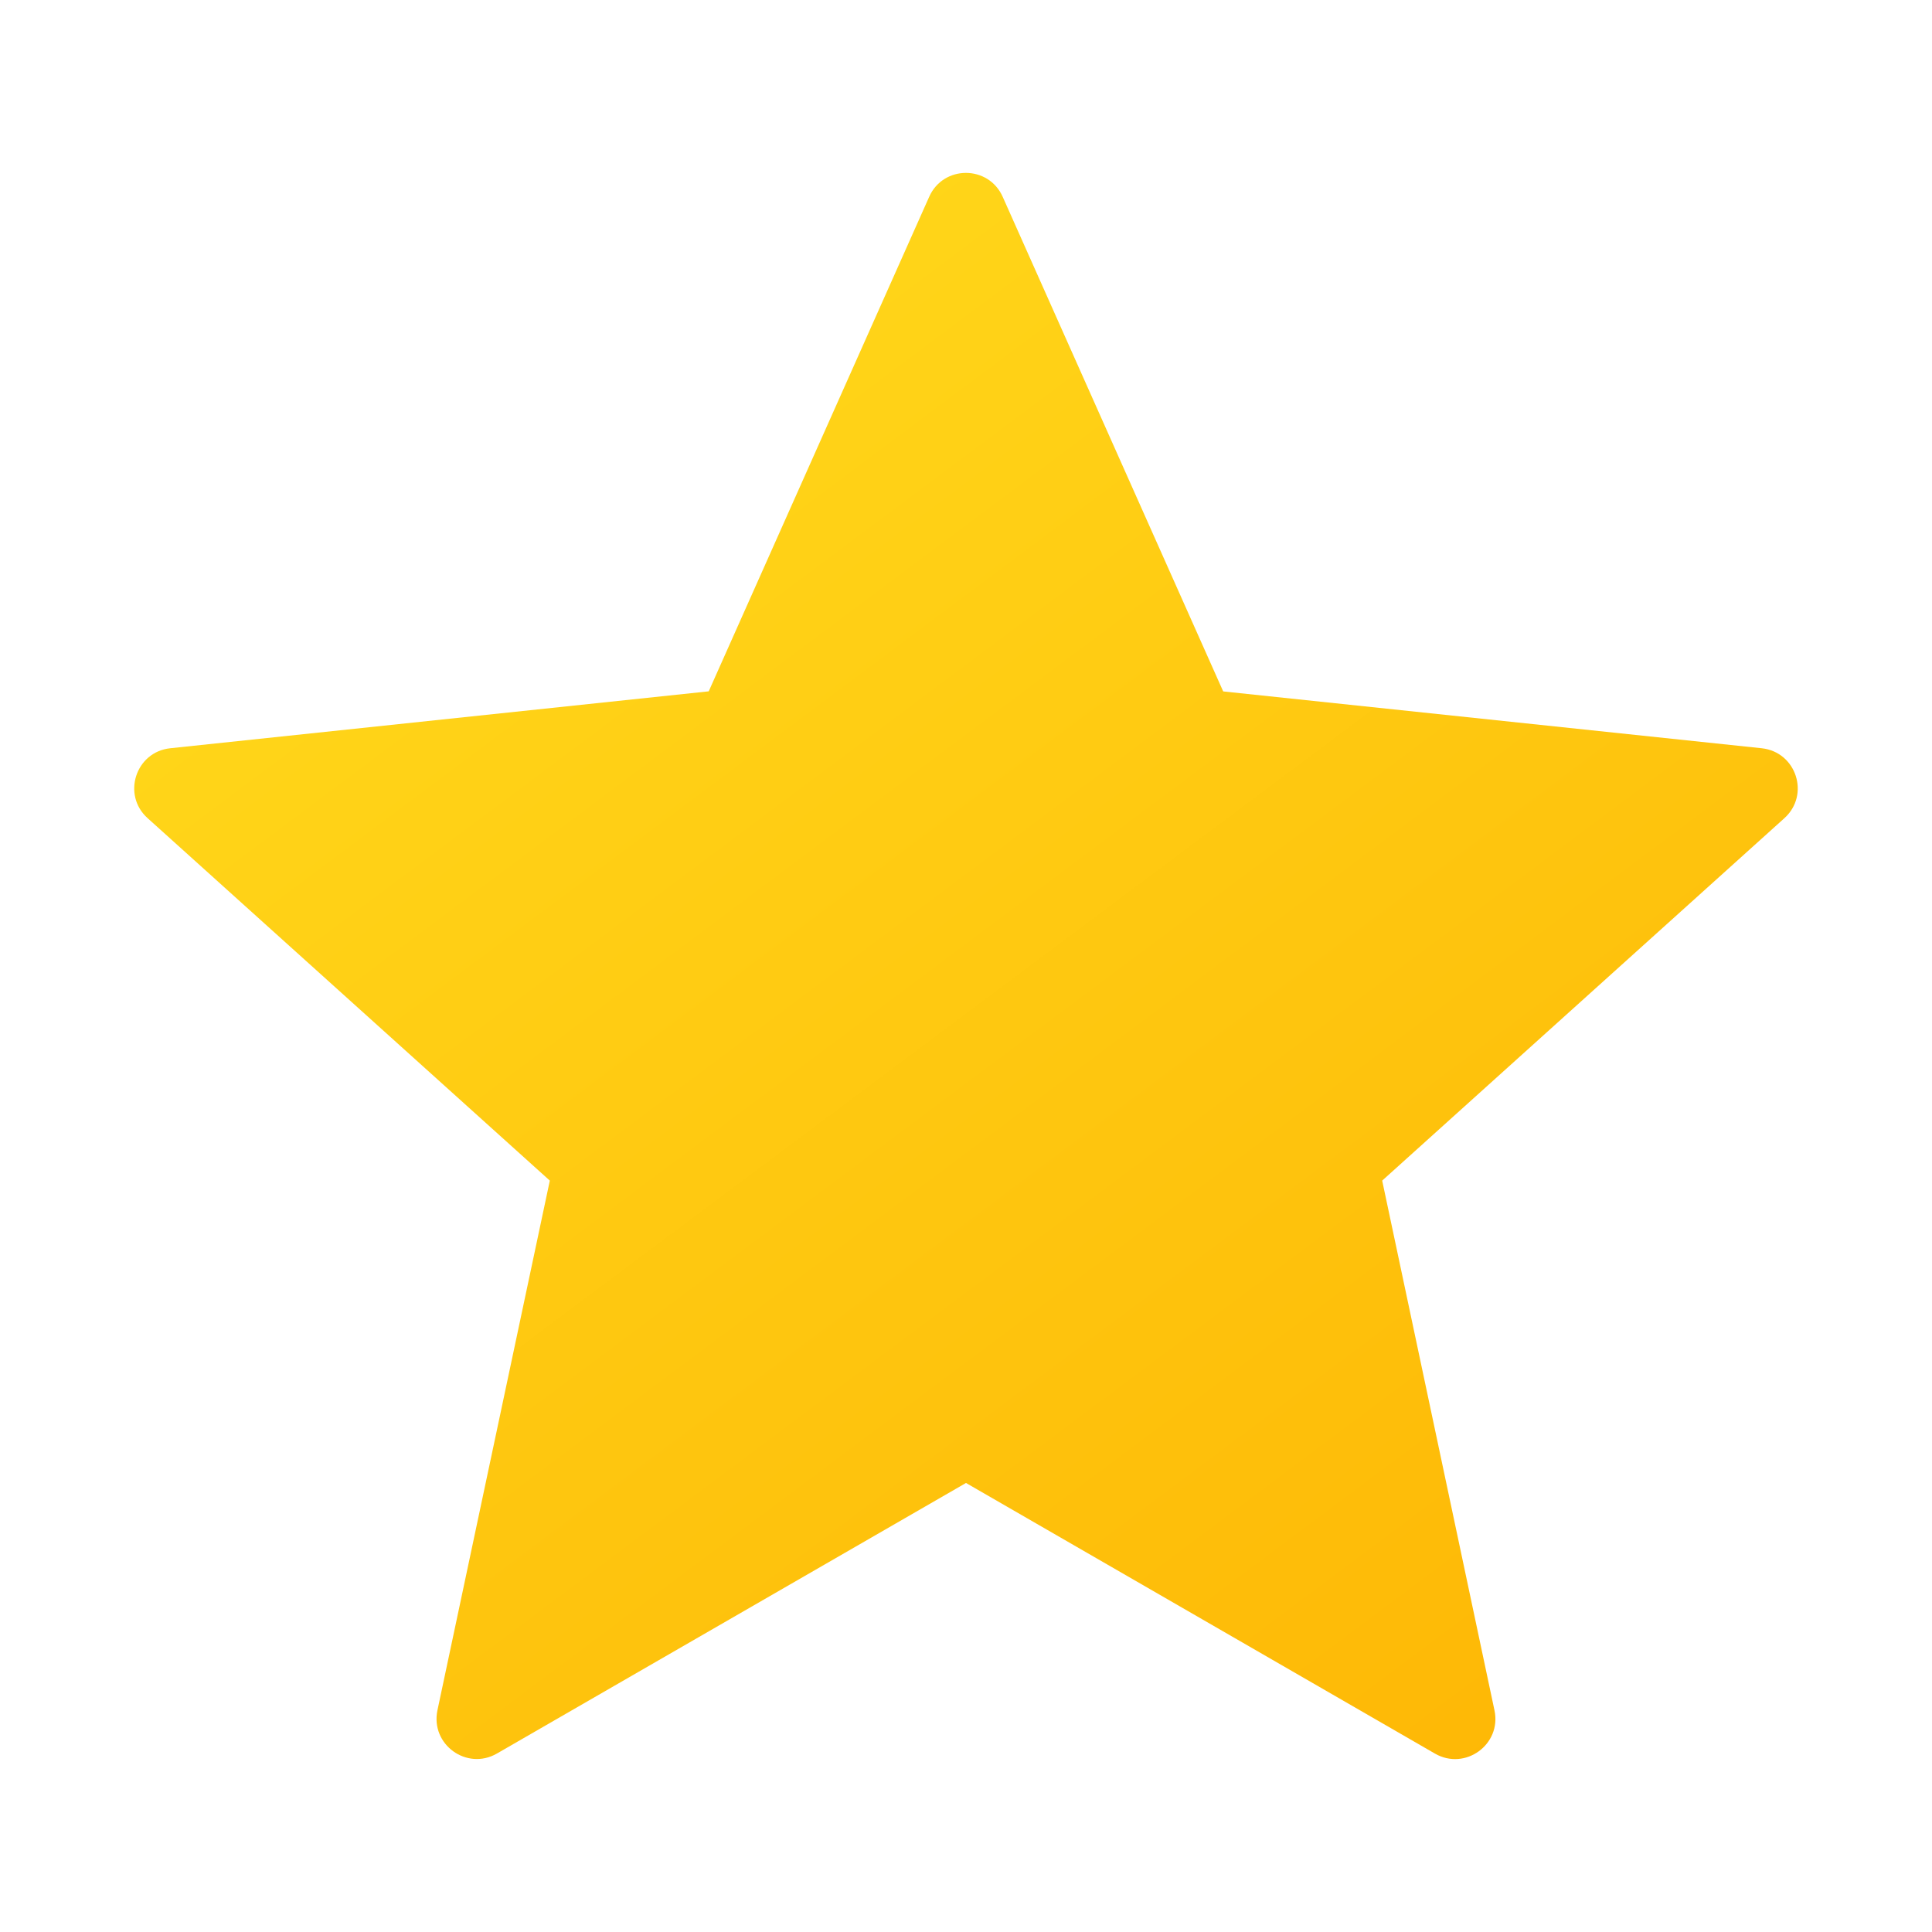 <svg width="24" height="24" viewBox="0 0 24 24" fill="none" xmlns="http://www.w3.org/2000/svg">
<g id="starred">
<path id="Vector" d="M12.456 2.445L15.195 8.589L21.884 9.295C22.315 9.341 22.488 9.874 22.166 10.164L17.17 14.666L18.565 21.247C18.655 21.67 18.201 22 17.826 21.784L12 18.422L6.173 21.783C5.798 21.999 5.345 21.67 5.434 21.246L6.83 14.666L1.833 10.163C1.512 9.874 1.685 9.34 2.115 9.295L8.804 8.588L11.543 2.444C11.719 2.049 12.28 2.049 12.456 2.445Z" fill="url(#paint0_linear_206_9091)"/>
</g>
<defs>
<linearGradient id="paint0_linear_206_9091" x1="4.504" y1="3.032" x2="19.046" y2="22.485" gradientUnits="userSpaceOnUse">
<stop stop-color="#FFDA1C"/>
<stop offset="1" stop-color="#FEB705"/>
</linearGradient>
</defs>
</svg>
